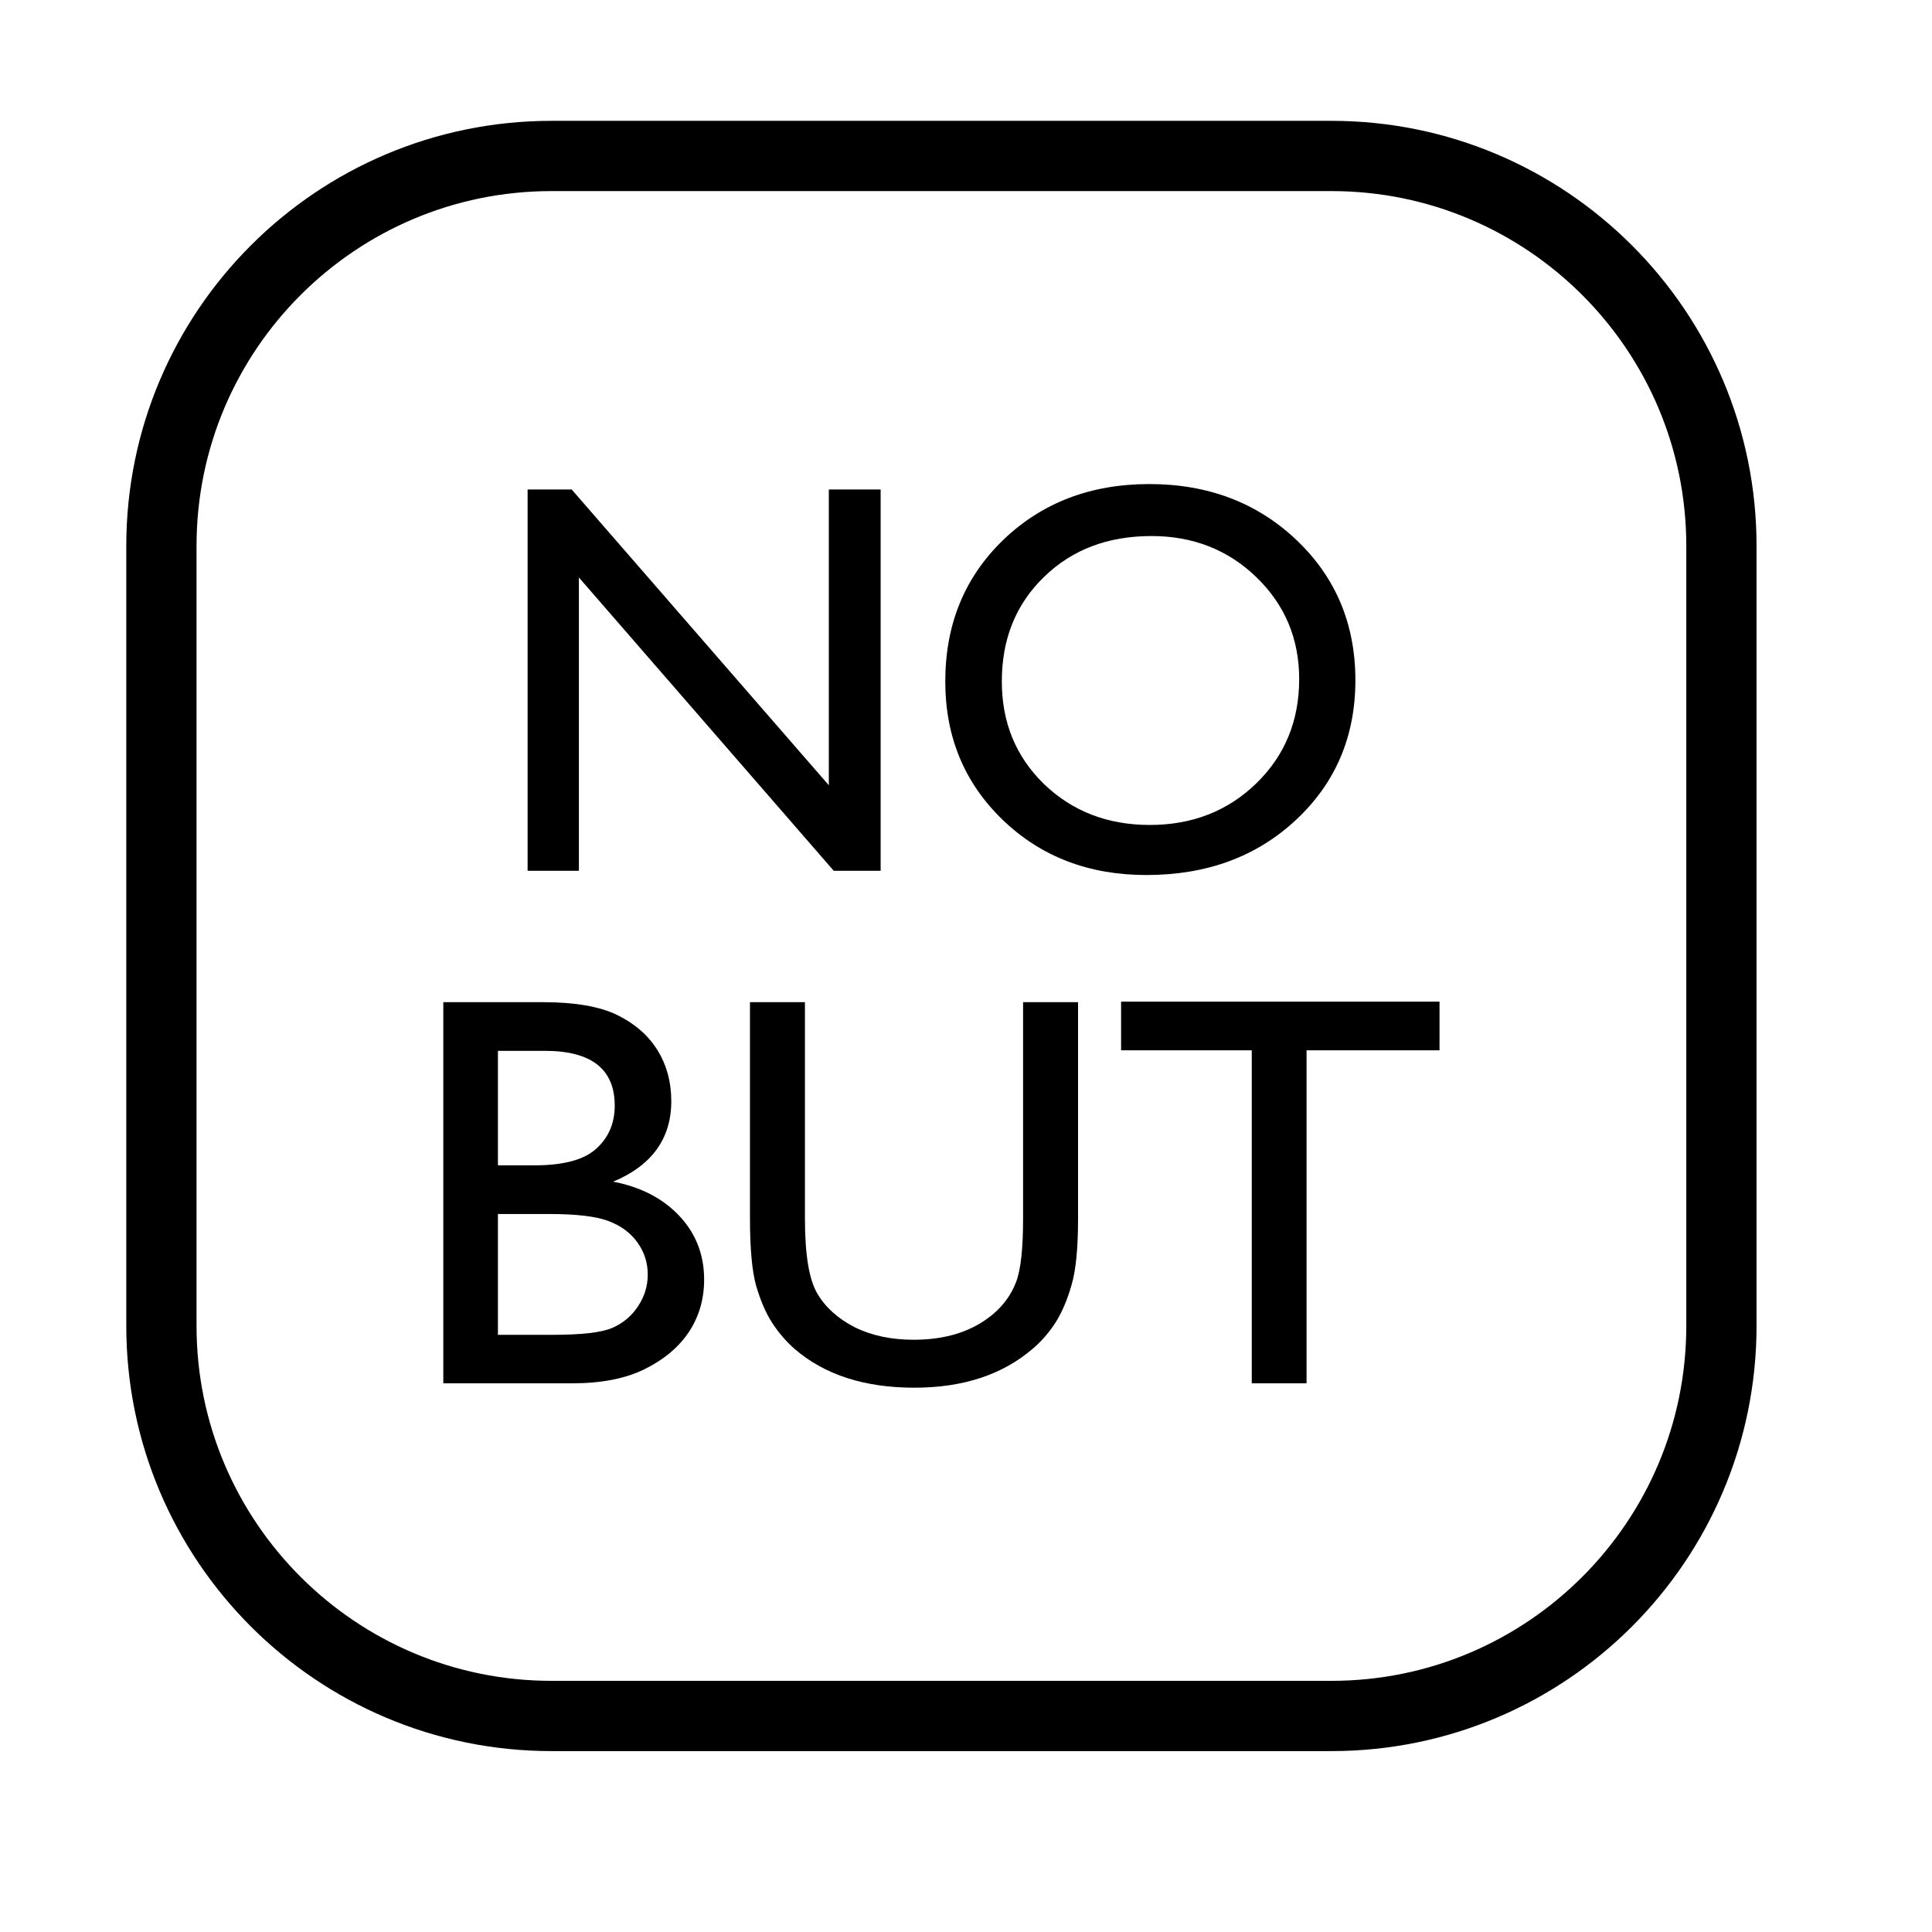 <?xml version="1.0" encoding="UTF-8" standalone="no"?><!DOCTYPE svg PUBLIC "-//W3C//DTD SVG 1.1//EN" "http://www.w3.org/Graphics/SVG/1.1/DTD/svg11.dtd"><svg width="100%" height="100%" viewBox="0 0 11 11" version="1.1" xmlns="http://www.w3.org/2000/svg" xmlns:xlink="http://www.w3.org/1999/xlink" xml:space="preserve" xmlns:serif="http://www.serif.com/" style="fill-rule:evenodd;clip-rule:evenodd;stroke-linecap:round;stroke-linejoin:round;stroke-miterlimit:1.5;"><rect id="d6_oracle_no_but" x="0.092" y="-0" width="10.56" height="10.56" style="fill:none;"/><path d="M9.801,3.108l0,4.441c0,1.226 -0.995,2.221 -2.22,2.221l-4.441,-0c-1.226,-0 -2.221,-0.995 -2.221,-2.221l0,-4.441c0,-1.225 0.995,-2.22 2.221,-2.22l4.441,-0c1.225,-0 2.22,0.995 2.22,2.22Z" style="fill:none;stroke:#000;stroke-width:0.4px;"/><g><path d="M4.719,2.787l0.295,0l-0,2.171l-0.267,-0l-1.451,-1.67l-0,1.67l-0.292,-0l-0,-2.171l0.251,0l1.464,1.684l-0,-1.684Z" style="fill-rule:nonzero;"/><path d="M6.544,2.756c0.335,0 0.615,0.107 0.838,0.319c0.223,0.212 0.335,0.478 0.335,0.798c-0,0.32 -0.113,0.585 -0.338,0.795c-0.225,0.21 -0.509,0.314 -0.852,0.314c-0.327,0 -0.6,-0.104 -0.818,-0.314c-0.218,-0.21 -0.327,-0.473 -0.327,-0.788c-0,-0.325 0.11,-0.593 0.329,-0.805c0.22,-0.212 0.497,-0.319 0.833,-0.319Zm0.012,0.296c-0.248,-0 -0.452,0.077 -0.612,0.233c-0.16,0.155 -0.24,0.353 -0.24,0.595c-0,0.234 0.08,0.428 0.24,0.584c0.161,0.155 0.362,0.233 0.603,0.233c0.242,-0 0.445,-0.08 0.607,-0.238c0.162,-0.158 0.243,-0.356 0.243,-0.592c-0,-0.23 -0.081,-0.423 -0.243,-0.58c-0.162,-0.157 -0.362,-0.235 -0.598,-0.235Z" style="fill-rule:nonzero;"/></g><g><path d="M3.259,7.876l-0.735,0l0,-2.17l0.569,0c0.179,0 0.319,0.024 0.419,0.072c0.101,0.049 0.177,0.115 0.23,0.199c0.053,0.085 0.08,0.182 0.08,0.293c-0,0.213 -0.111,0.366 -0.331,0.458c0.158,0.03 0.284,0.096 0.378,0.196c0.094,0.101 0.14,0.221 0.14,0.361c0,0.11 -0.028,0.209 -0.085,0.296c-0.057,0.087 -0.141,0.158 -0.251,0.213c-0.11,0.055 -0.248,0.082 -0.414,0.082Zm-0.157,-1.893l-0.267,-0l0,0.652l0.207,0c0.165,0 0.283,-0.031 0.353,-0.095c0.07,-0.063 0.105,-0.145 0.105,-0.245c-0,-0.208 -0.133,-0.312 -0.398,-0.312Zm0.024,0.929l-0.291,-0l0,0.688l0.306,-0c0.17,-0 0.285,-0.013 0.346,-0.04c0.06,-0.026 0.109,-0.067 0.146,-0.123c0.037,-0.056 0.055,-0.116 0.055,-0.18c-0,-0.067 -0.019,-0.127 -0.058,-0.182c-0.039,-0.055 -0.094,-0.096 -0.166,-0.123c-0.071,-0.027 -0.184,-0.04 -0.338,-0.04Z" style="fill-rule:nonzero;"/><path d="M5.825,5.706l0.313,0l-0,1.232c-0,0.167 -0.012,0.293 -0.037,0.378c-0.024,0.084 -0.054,0.155 -0.09,0.212c-0.036,0.056 -0.079,0.107 -0.131,0.151c-0.172,0.148 -0.397,0.222 -0.674,0.222c-0.283,0 -0.51,-0.073 -0.681,-0.22c-0.052,-0.046 -0.095,-0.097 -0.131,-0.153c-0.036,-0.057 -0.065,-0.126 -0.089,-0.208c-0.023,-0.082 -0.035,-0.21 -0.035,-0.385l0,-1.229l0.313,0l-0,1.232c-0,0.204 0.023,0.346 0.07,0.426c0.046,0.079 0.117,0.143 0.212,0.192c0.096,0.048 0.208,0.072 0.338,0.072c0.184,-0 0.334,-0.048 0.45,-0.145c0.061,-0.051 0.105,-0.113 0.132,-0.183c0.027,-0.07 0.04,-0.191 0.04,-0.362l0,-1.232Z" style="fill-rule:nonzero;"/><path d="M6.383,5.703l1.813,0l-0,0.277l-0.757,-0l0,1.896l-0.312,0l0,-1.896l-0.744,-0l0,-0.277Z" style="fill-rule:nonzero;"/></g></svg>
